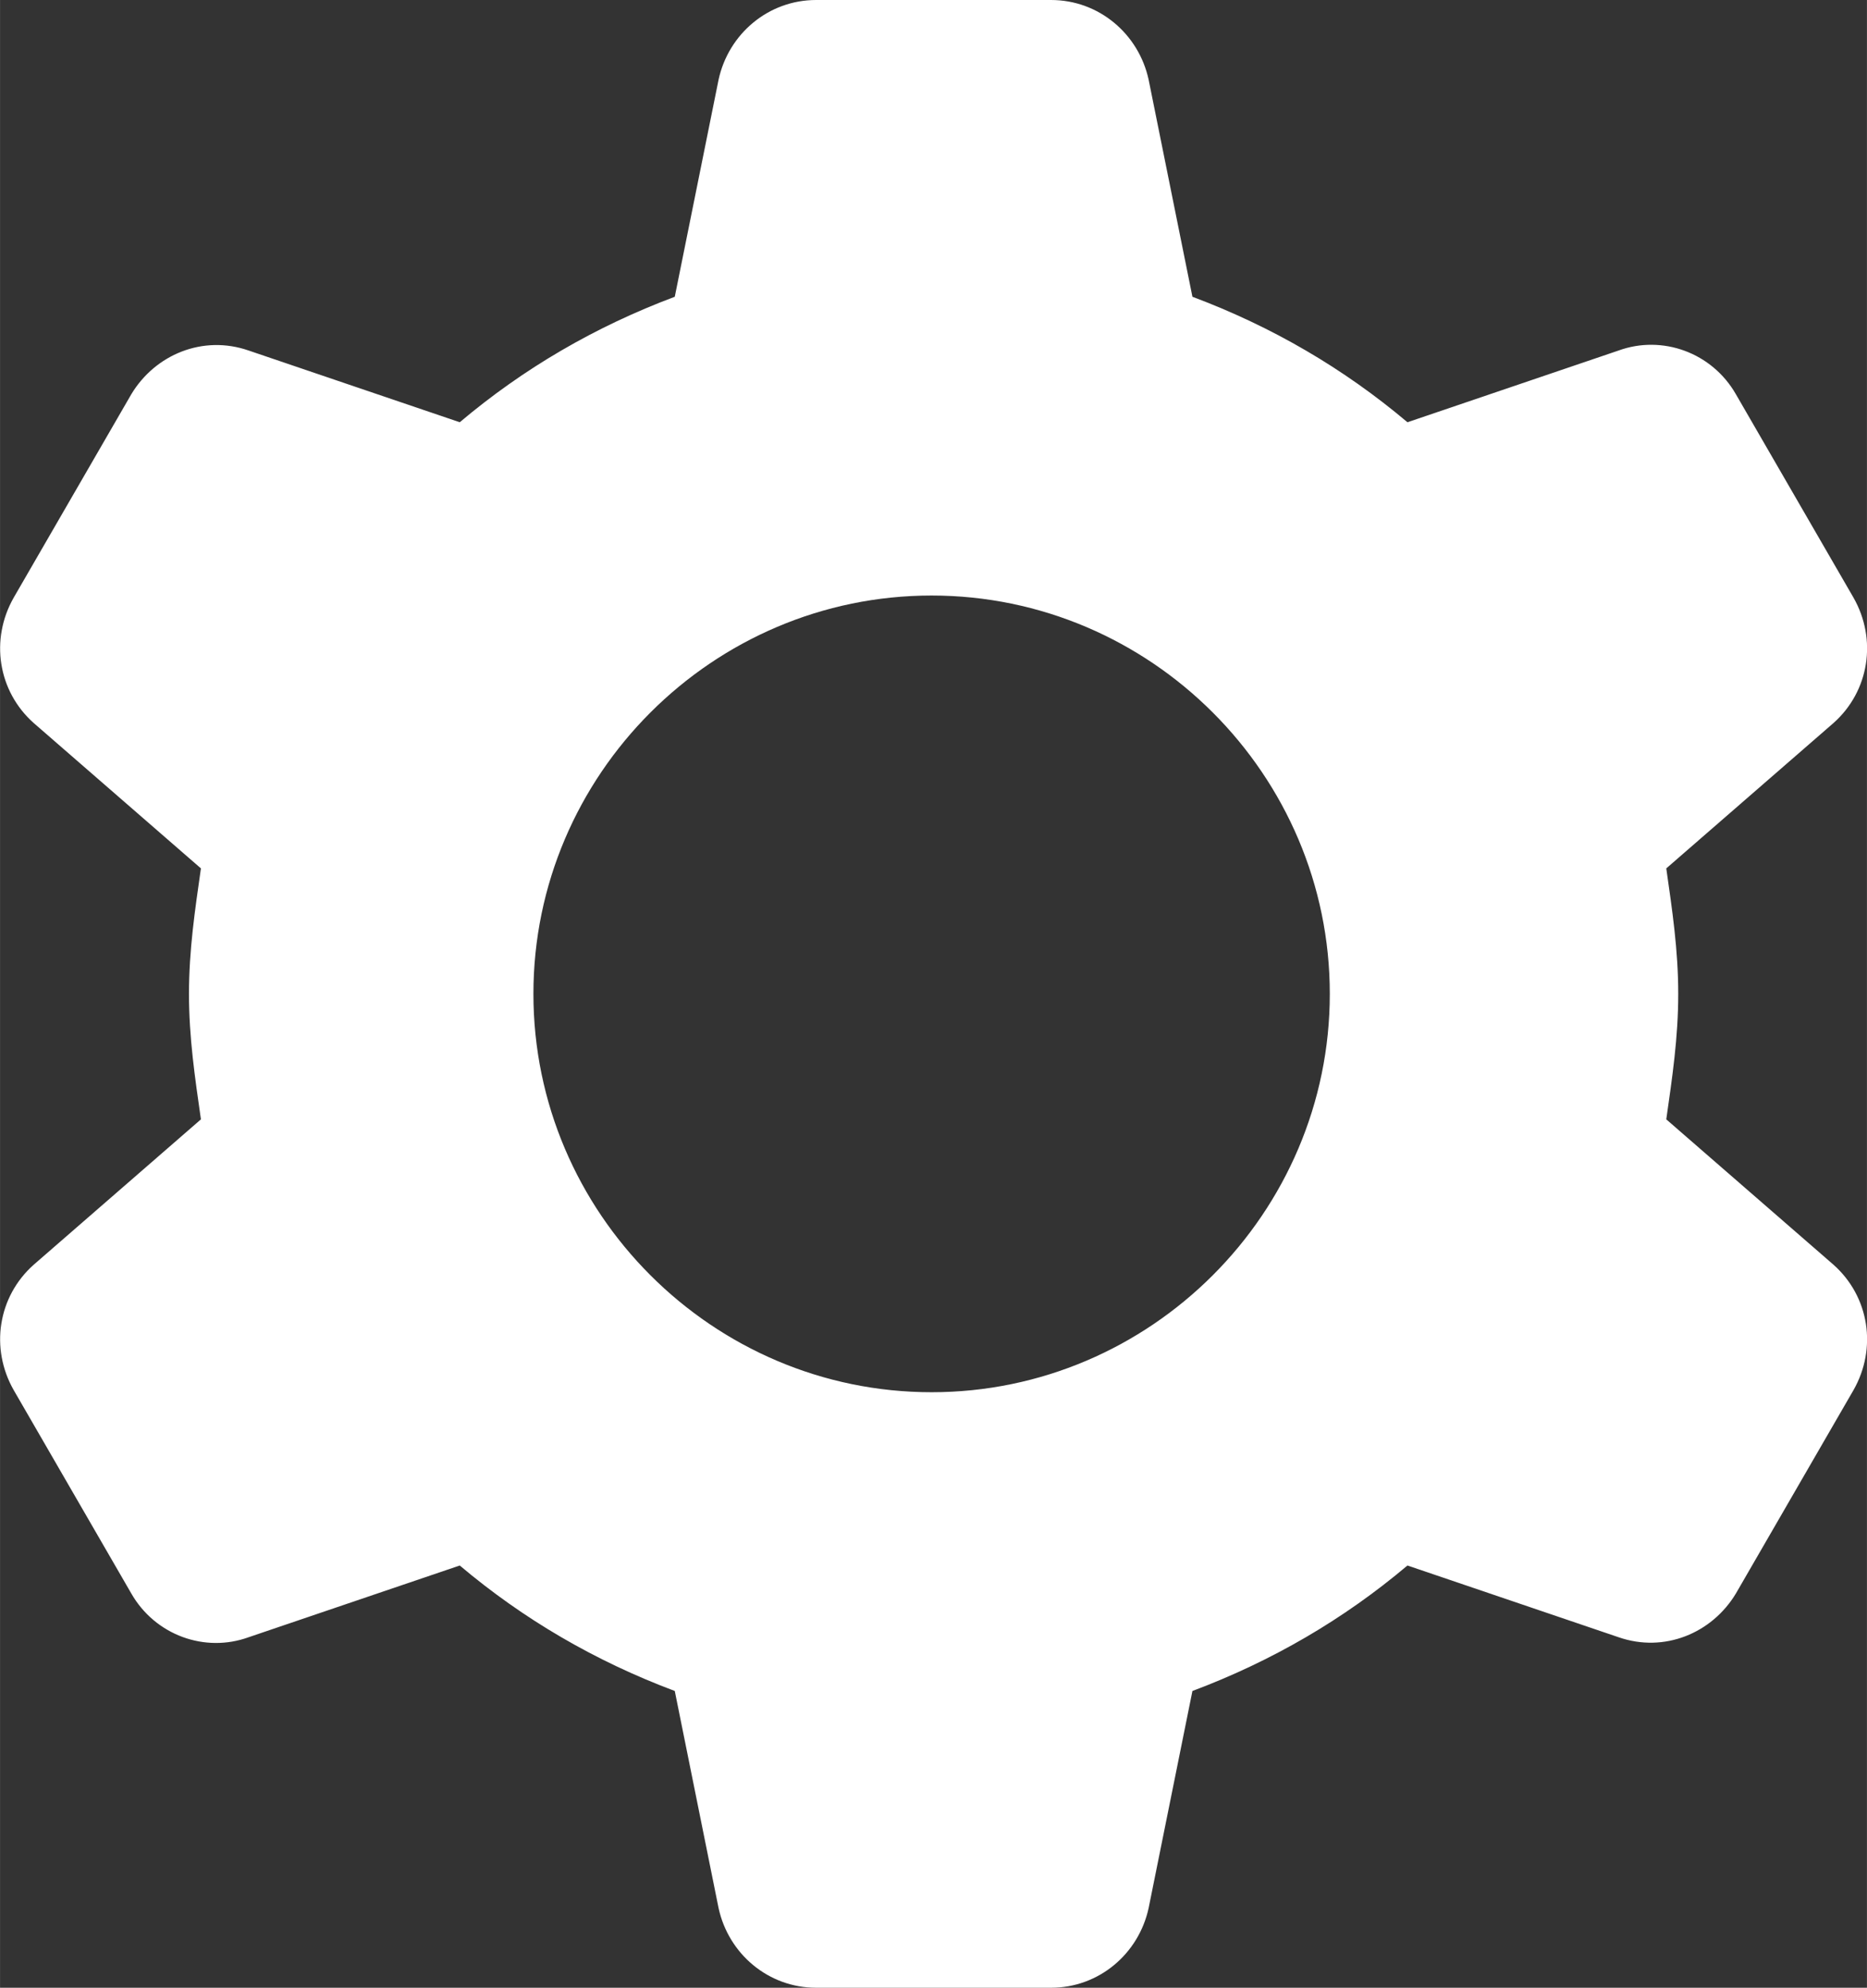 <?xml version="1.0" encoding="UTF-8" standalone="no"?>
<svg
   enable-background="new 0 0 24 24"
   height="14.97"
   viewBox="0 0 9.377 9.98"
   width="14.066"
   fill="#ffffff"
   version="1.1"
   id="svg159"
   xmlns="http://www.w3.org/2000/svg"
   xmlns:svg="http://www.w3.org/2000/svg">
  <rect x="0" y="0" width="9.377" height="9.98" fill="#333333" stroke="none"/>
  <defs
     id="defs163" />
  <g
     id="g157"
     style="fill:#ffffff"
     transform="translate(-12.321,-11.01)">
    <g
       id="g155"
       style="fill:#ffffff">
      <path
         d="m 20.75,16 c 0,-0.22 -0.03,-0.42 -0.06,-0.63 l 0.84,-0.73 c 0.18,-0.16 0.22,-0.42 0.1,-0.63 l -0.59,-1.02 c -0.12,-0.21 -0.37,-0.3 -0.59,-0.22 l -1.06,0.36 C 19.07,12.86 18.71,12.65 18.31,12.5 l -0.22,-1.09 c -0.05,-0.23 -0.25,-0.4 -0.49,-0.4 h -1.18 c -0.24,0 -0.44,0.17 -0.49,0.4 l -0.22,1.09 c -0.4,0.15 -0.76,0.36 -1.08,0.63 l -1.06,-0.36 c -0.23,-0.08 -0.47,0.02 -0.59,0.22 l -0.59,1.02 c -0.12,0.21 -0.08,0.47 0.1,0.63 l 0.84,0.73 c -0.03,0.21 -0.06,0.41 -0.06,0.63 0,0.22 0.03,0.42 0.06,0.63 l -0.84,0.73 c -0.18,0.16 -0.22,0.42 -0.1,0.63 l 0.59,1.02 c 0.12,0.21 0.37,0.3 0.59,0.22 l 1.06,-0.36 c 0.32,0.27 0.68,0.48 1.08,0.63 l 0.22,1.09 c 0.05,0.23 0.25,0.4 0.49,0.4 h 1.18 c 0.24,0 0.44,-0.17 0.49,-0.4 l 0.22,-1.09 c 0.4,-0.15 0.76,-0.36 1.08,-0.63 l 1.06,0.36 c 0.23,0.08 0.47,-0.02 0.59,-0.22 l 0.59,-1.02 c 0.12,-0.21 0.08,-0.47 -0.1,-0.63 L 20.69,16.63 C 20.72,16.42 20.75,16.22 20.75,16 Z M 17,18 c -1.1,0 -2,-0.9 -2,-2 0,-1.1 0.9,-2 2,-2 1.1,0 2,0.9 2,2 0,1.1 -0.9,2 -2,2 z"
         id="path153"
         style="fill:#ffffff" />
    </g>
  </g>
</svg>
